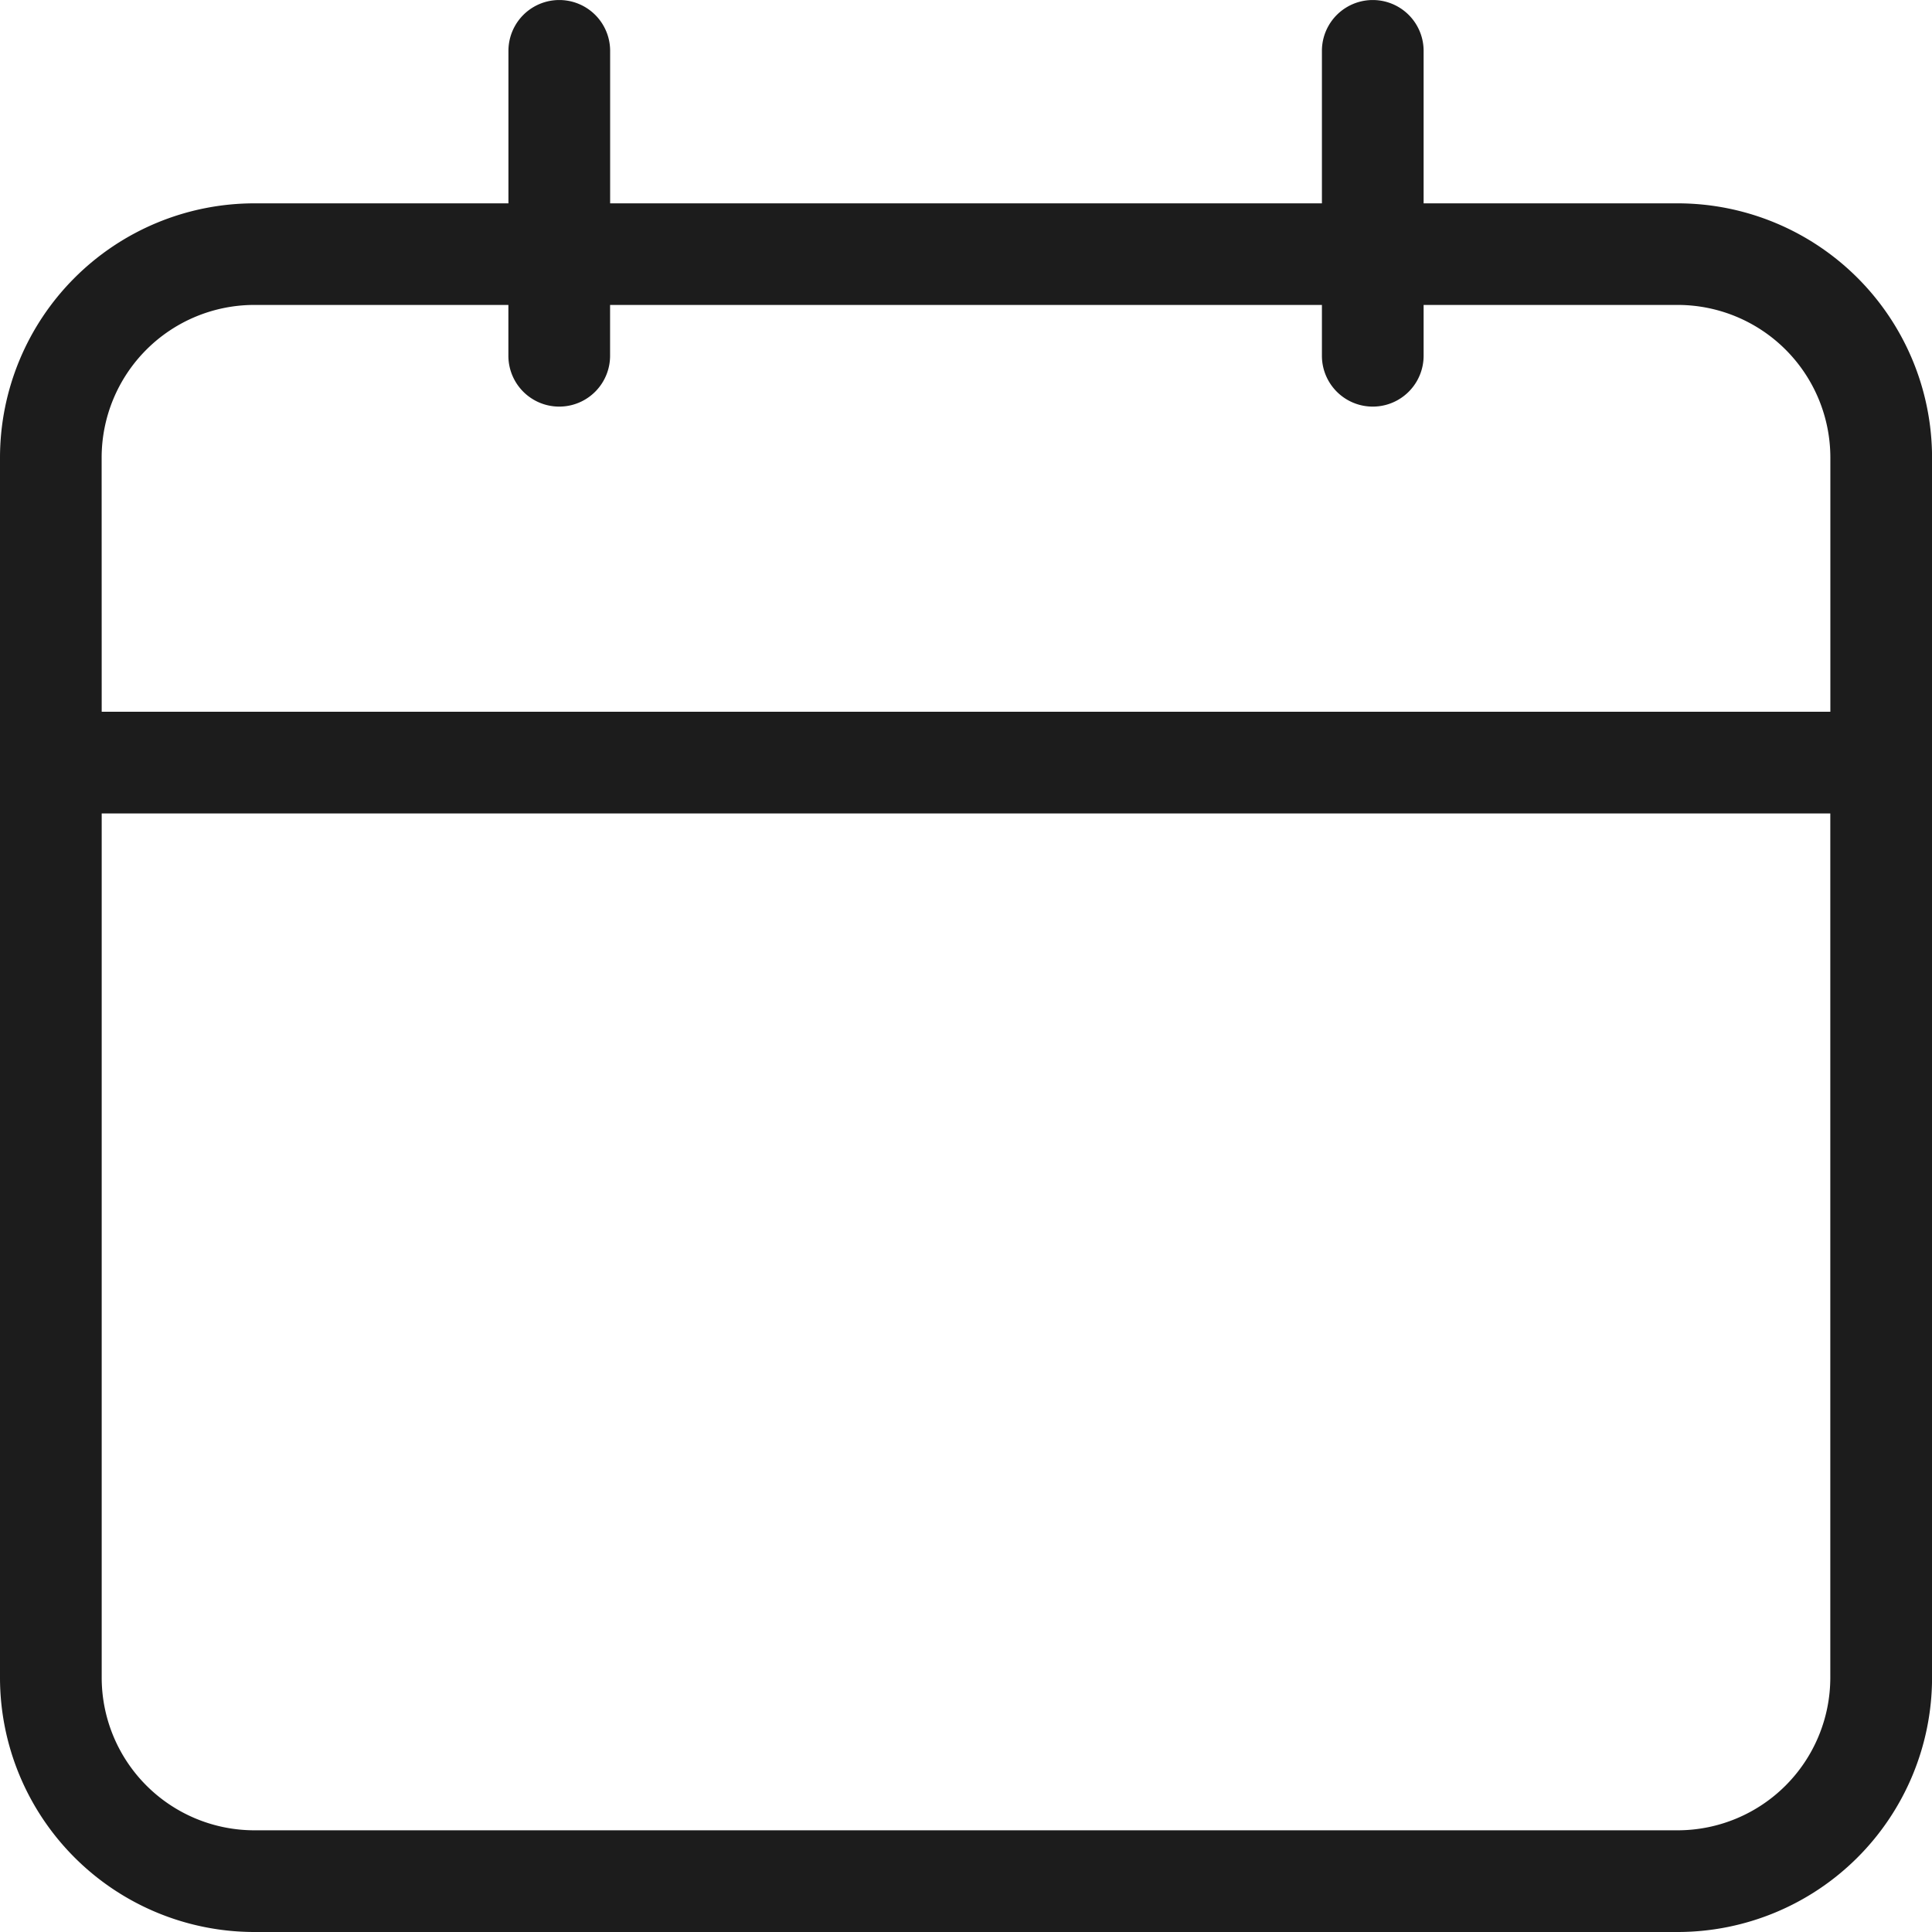<svg xmlns="http://www.w3.org/2000/svg" width="36" height="36" viewBox="0 0 36 36"><path d="M155.763,1516.5H129.237a4.742,4.742,0,0,1-4.737-4.737v-22.737a4.742,4.742,0,0,1,4.737-4.737h4.737v-2.841a.947.947,0,0,1,1.895,0v2.841h13.263v-2.841a.947.947,0,0,1,1.895,0v2.841h4.737a4.742,4.742,0,0,1,4.737,4.737v22.737A4.742,4.742,0,0,1,155.763,1516.5Zm-29.368-20.843v16.106a2.846,2.846,0,0,0,2.842,2.842h26.526a2.846,2.846,0,0,0,2.842-2.842v-16.106Zm0-1.895h32.211v-4.737a2.846,2.846,0,0,0-2.842-2.843h-4.737v.947a.947.947,0,1,1-1.895,0v-.947H135.868v.947a.947.947,0,1,1-1.895,0v-.947h-4.737a2.846,2.846,0,0,0-2.842,2.843Z" transform="translate(-124.5 -1480.5)" fill="#1c1c1c"/></svg>